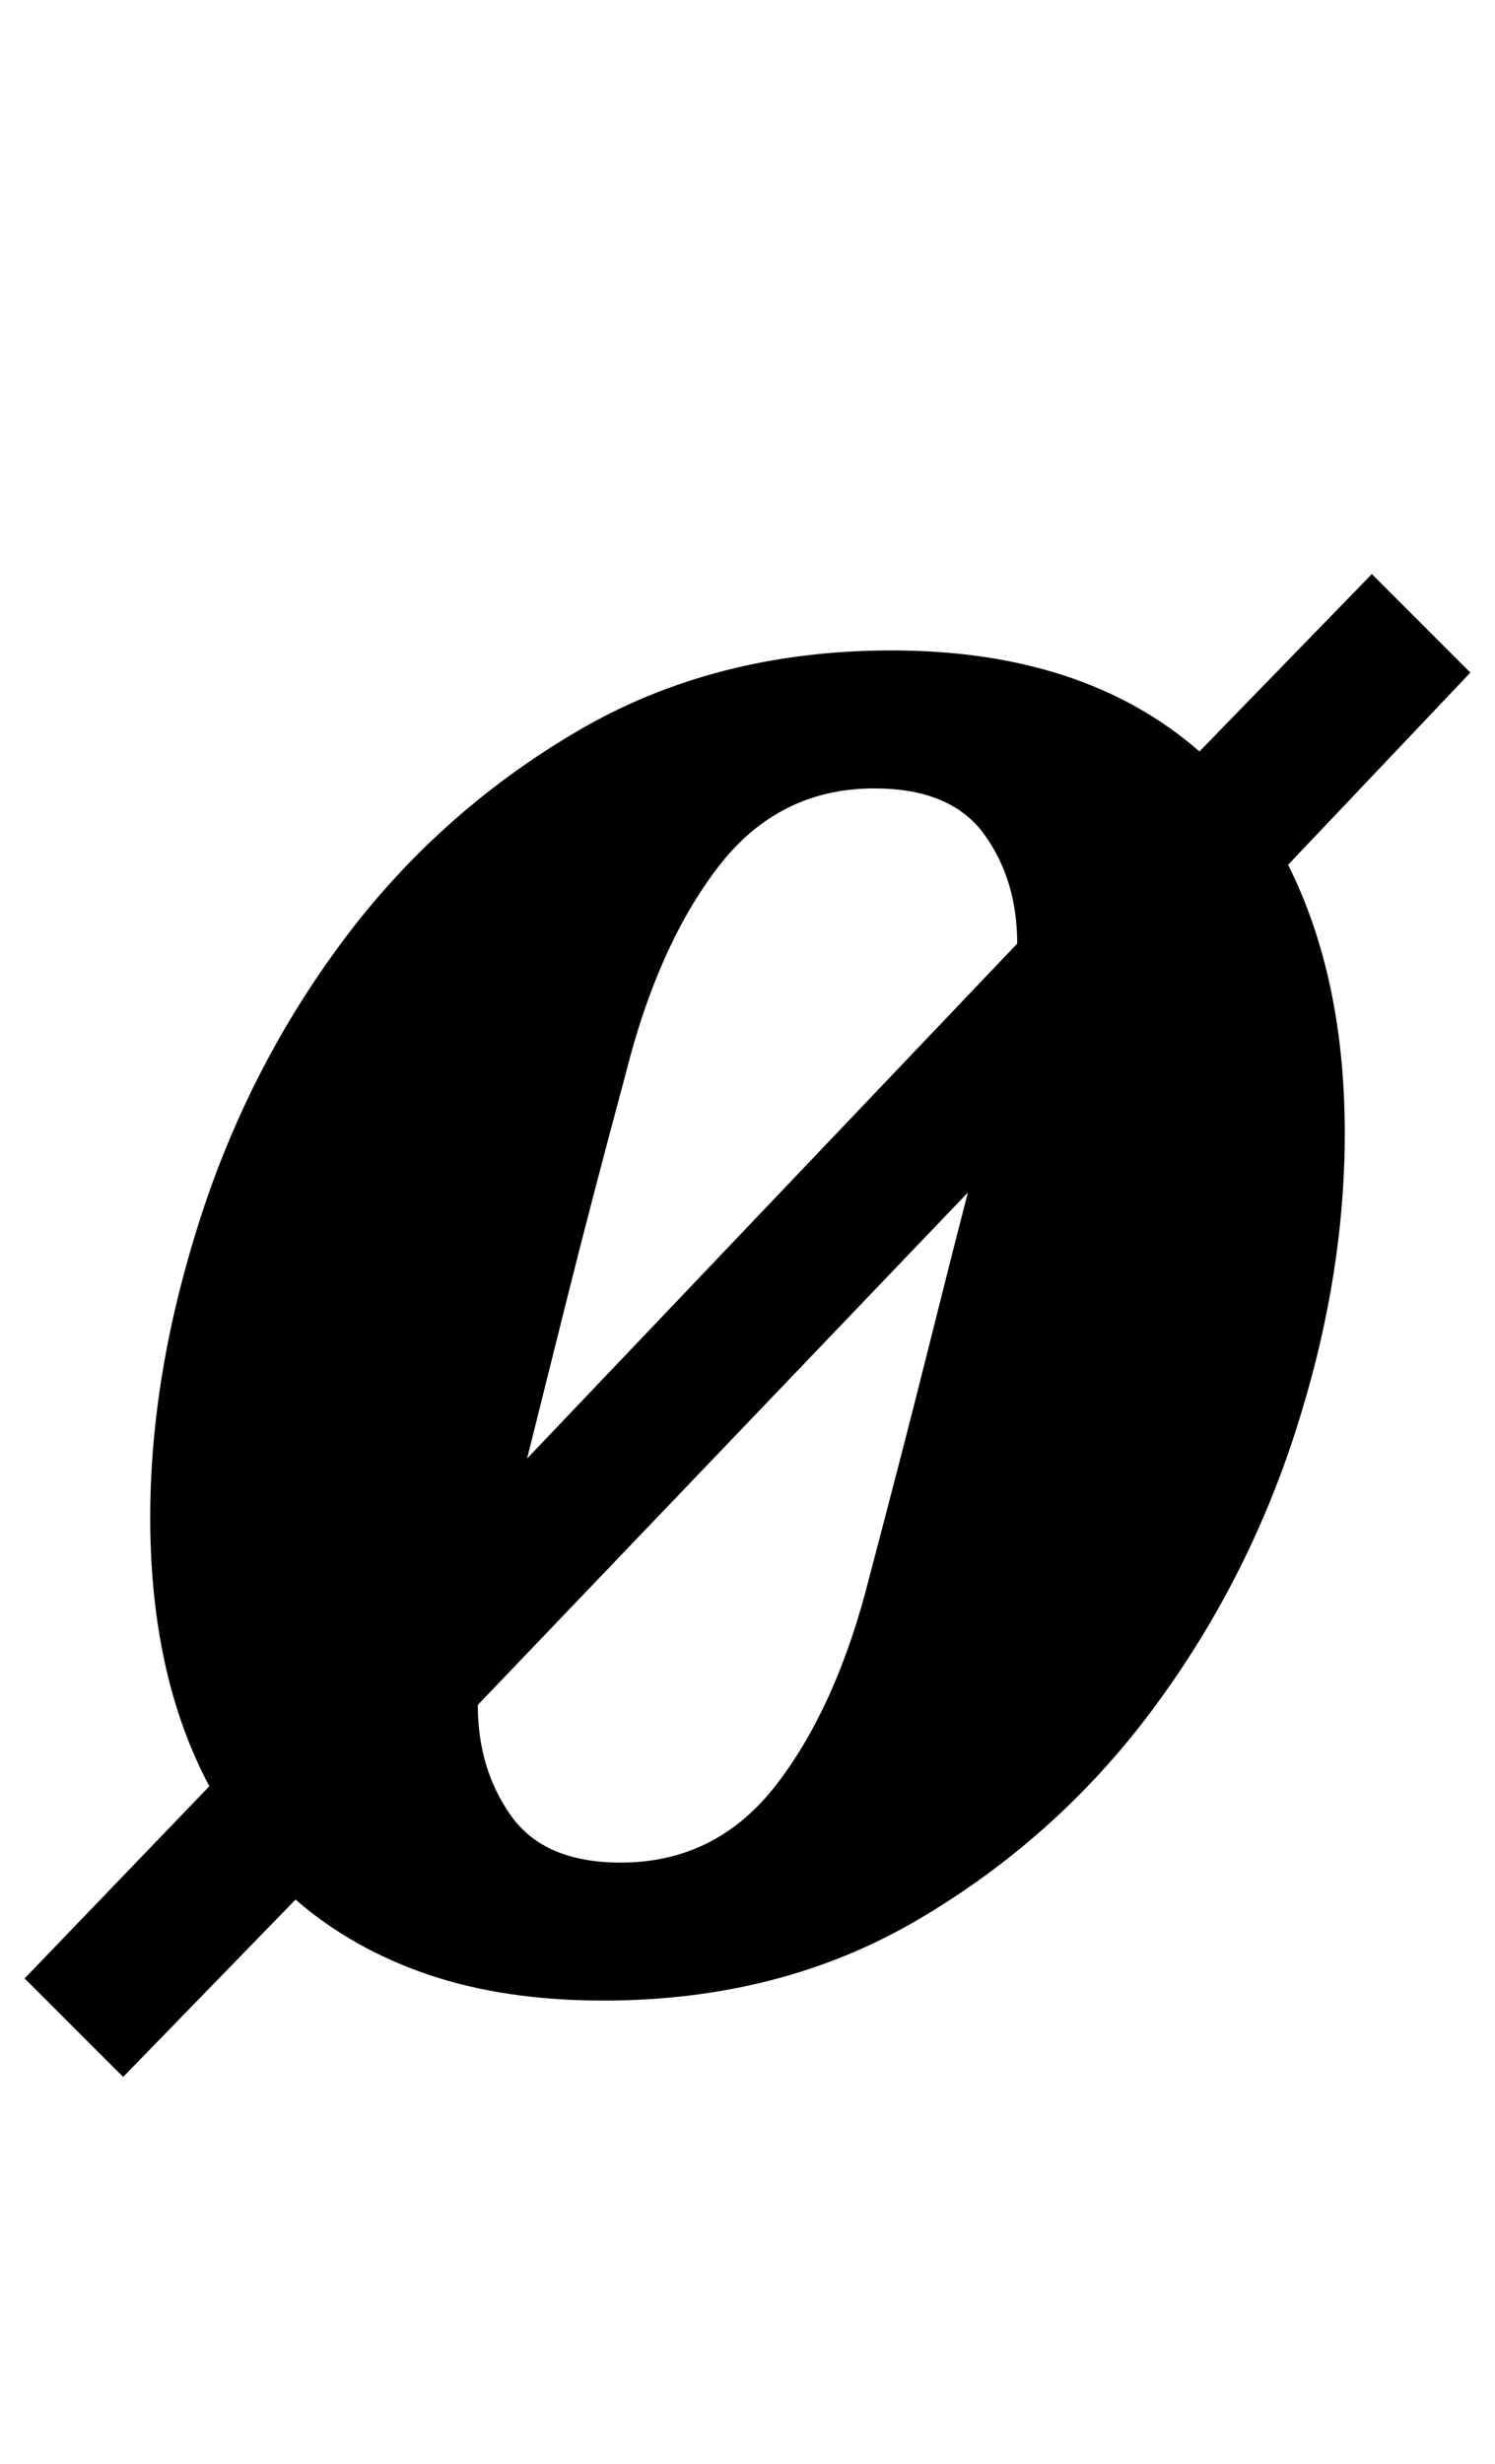 <?xml version="1.0" standalone="no"?>
<!DOCTYPE svg PUBLIC "-//W3C//DTD SVG 1.1//EN" "http://www.w3.org/Graphics/SVG/1.1/DTD/svg11.dtd" >
<svg xmlns="http://www.w3.org/2000/svg" xmlns:xlink="http://www.w3.org/1999/xlink" version="1.1" viewBox="-26 0 607 1000">
  <g transform="matrix(1 0 0 -1 0 800)">
   <path fill="currentColor"
d="M-16 -3l75 78q-24 45 -24 109q0 58 20 120.5t58.5 114t94.5 84.5t128 33q78 0 125 -41l70 72l40 -40l-74 -78q23 -46 23 -109q0 -59 -20 -121t-58.5 -113.5t-94.5 -84.5t-128 -33q-40 0 -71 10.5t-54 30.5l-70 -72zM329 480q-39 0 -63.5 -32t-37.5 -84q-14 -52 -23.5 -90
l-16.5 -66l199 209q0 26 -13.5 44.5t-44.5 18.5zM226 44q39 0 63.5 32t37.5 84q14 53 23.5 91t16.5 65l-199 -208q0 -26 13.5 -45t44.5 -19z" />
  </g>

</svg>
